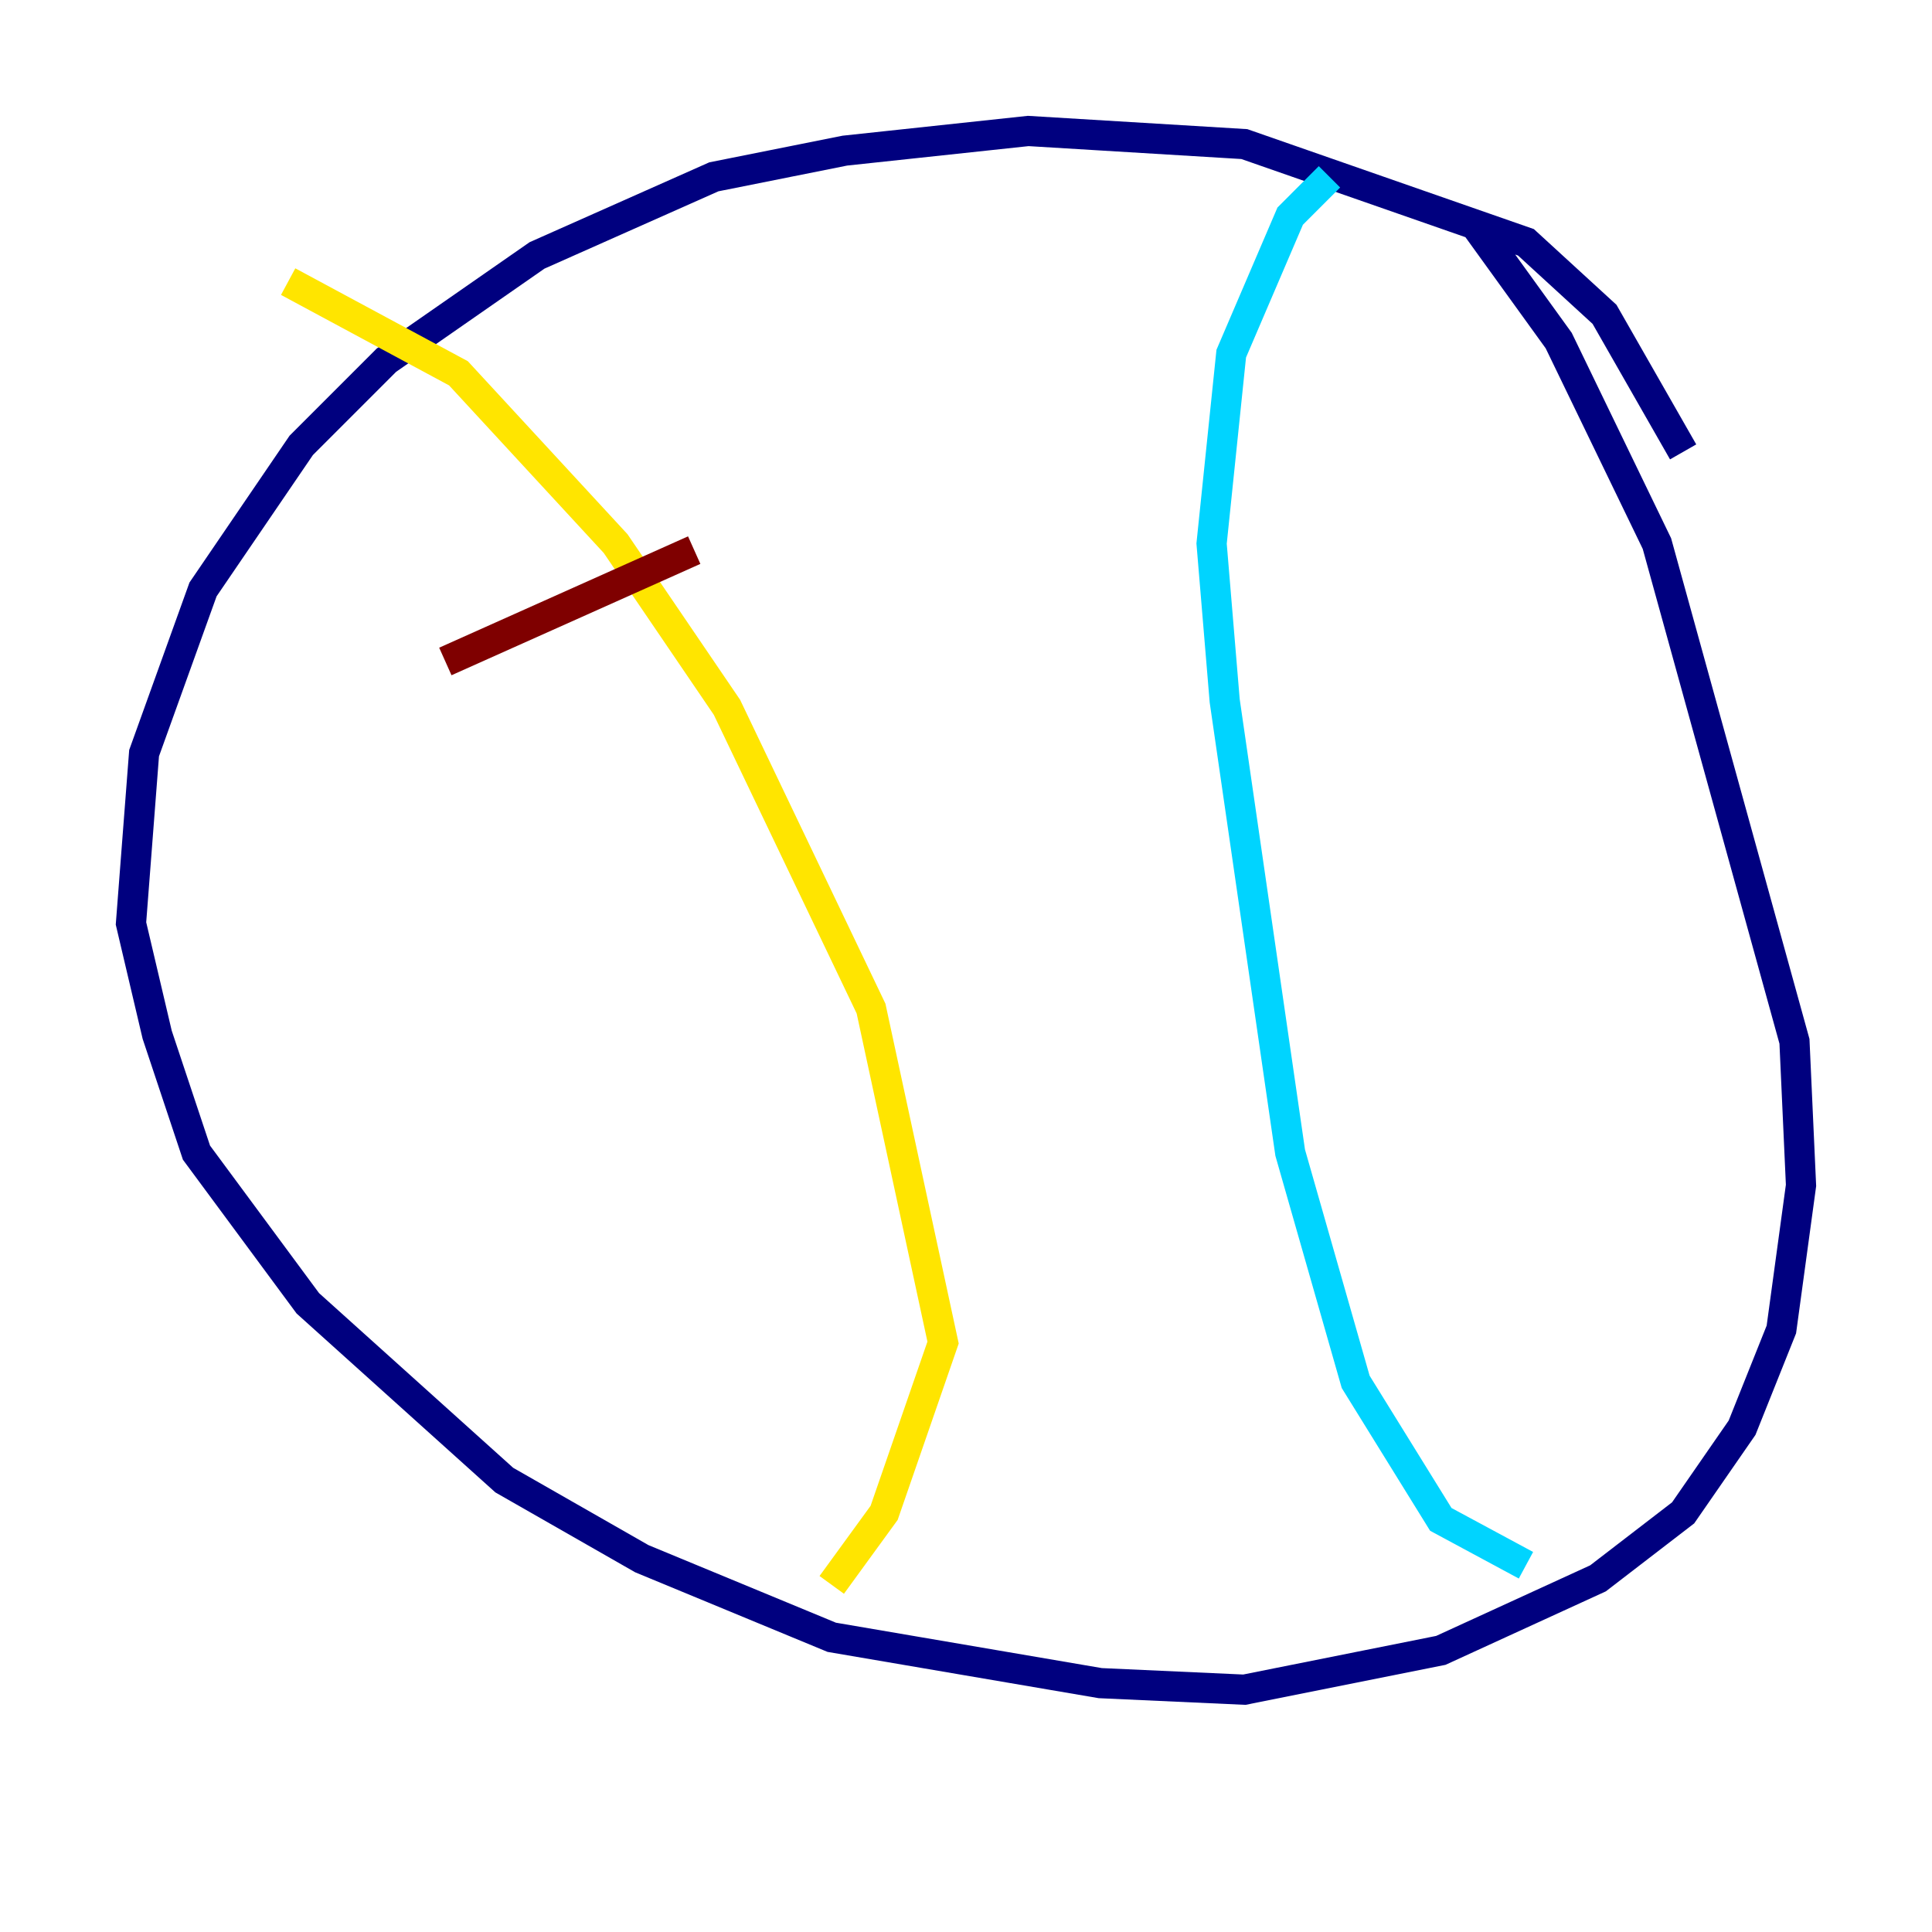 <?xml version="1.0" encoding="utf-8" ?>
<svg baseProfile="tiny" height="128" version="1.2" viewBox="0,0,128,128" width="128" xmlns="http://www.w3.org/2000/svg" xmlns:ev="http://www.w3.org/2001/xml-events" xmlns:xlink="http://www.w3.org/1999/xlink"><defs /><polyline fill="none" points="111.512,29.939 106.305,20.827 101.098,16.054 82.441,9.546 68.122,8.678 55.973,9.98 47.295,11.715 35.58,16.922 25.6,23.864 19.959,29.505 13.451,39.051 9.546,49.898 8.678,61.18 10.414,68.556 13.017,76.366 20.393,86.346 33.41,98.061 42.522,103.268 55.105,108.475 72.895,111.512 82.441,111.946 95.458,109.342 105.871,104.57 111.512,100.231 115.417,94.59 118.02,88.081 119.322,78.536 118.888,68.99 109.776,36.014 103.268,22.563 97.627,14.752" stroke="#00007f" stroke-width="2" /><polyline fill="none" points="88.081,11.715 85.478,14.319 81.573,23.43 80.271,36.014 81.139,46.427 85.478,76.366 89.817,91.552 95.458,100.664 101.098,103.702" stroke="#00d4ff" stroke-width="2" /><polyline fill="none" points="19.091,18.658 30.373,24.732 40.786,36.014 48.163,46.861 57.709,66.82 62.481,88.949 58.576,100.231 55.105,105.003" stroke="#ffe500" stroke-width="2" /><polyline fill="none" points="29.505,43.824 45.993,36.447" stroke="#7f0000" stroke-width="2" /></svg>